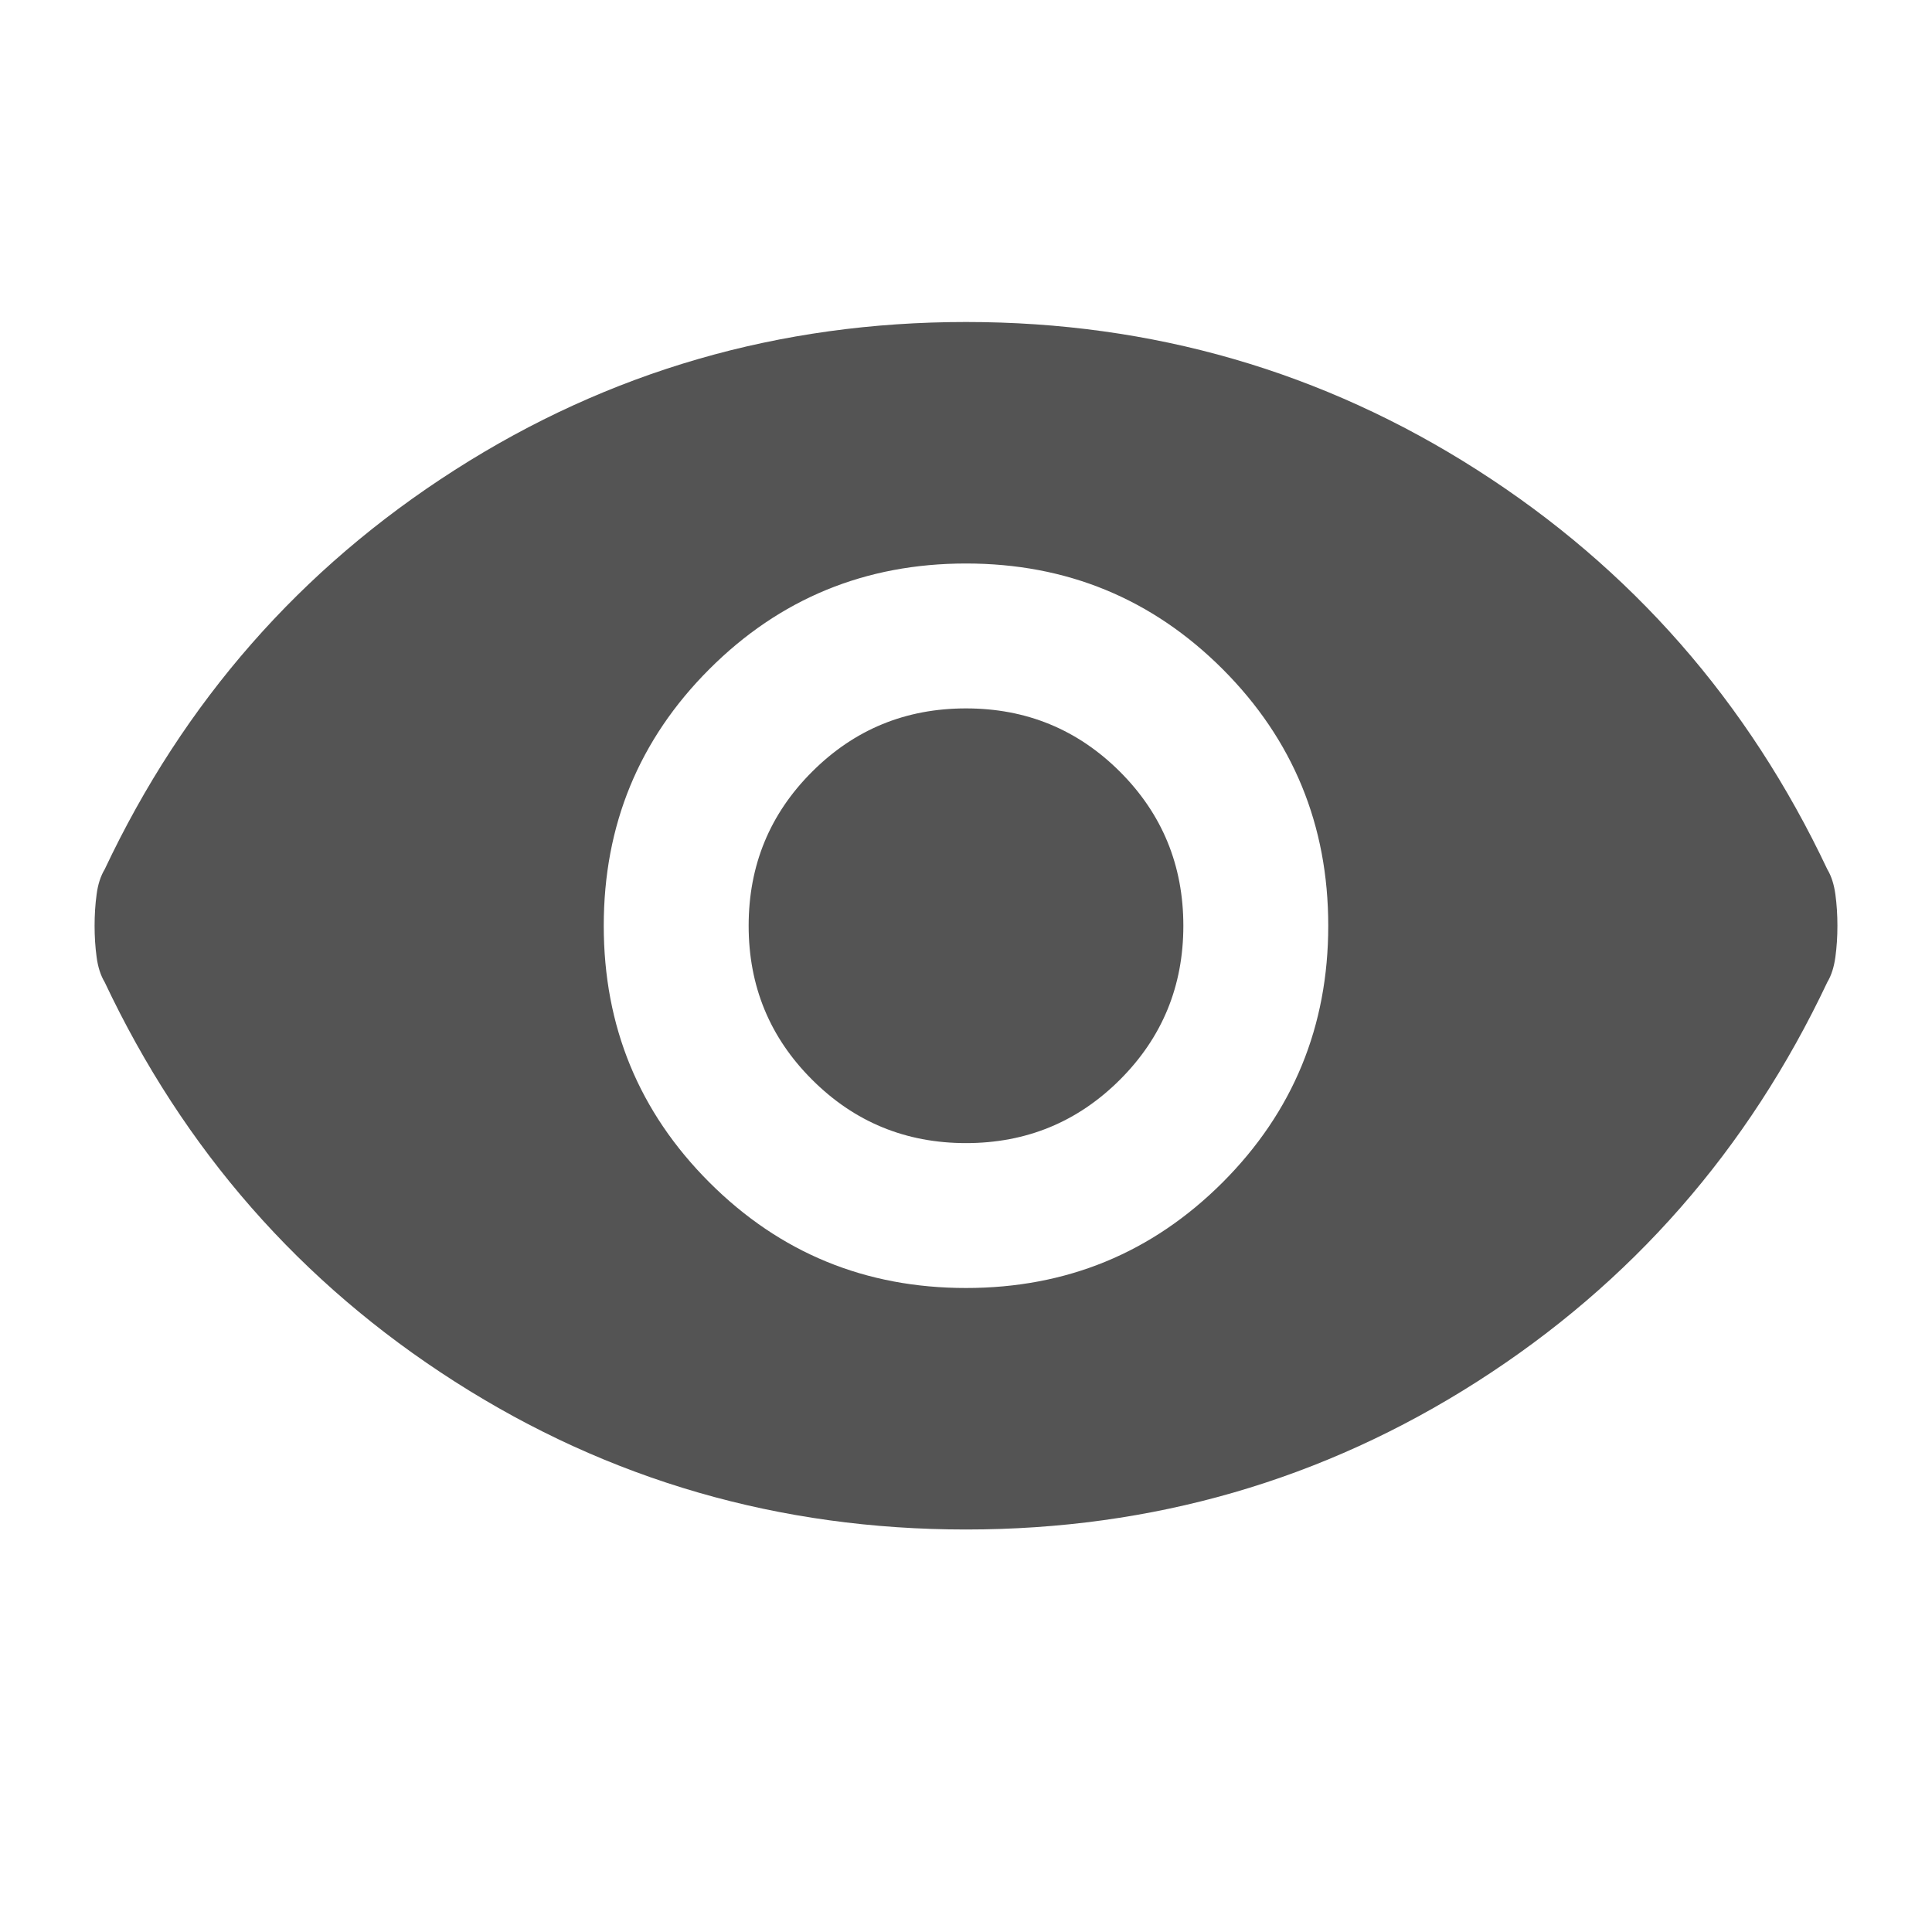 <svg width="24" height="24" viewBox="0 0 24 24" fill="none" xmlns="http://www.w3.org/2000/svg">
<path d="M12 16C13.25 16 14.312 15.563 15.188 14.688C16.062 13.813 16.5 12.75 16.5 11.5C16.5 10.25 16.062 9.187 15.188 8.312C14.312 7.437 13.25 7 12 7C10.75 7 9.687 7.437 8.812 8.312C7.937 9.187 7.5 10.25 7.5 11.5C7.5 12.75 7.937 13.813 8.812 14.688C9.687 15.563 10.75 16 12 16ZM12 14.2C11.25 14.2 10.613 13.937 10.088 13.412C9.562 12.887 9.3 12.25 9.3 11.5C9.3 10.75 9.562 10.112 10.088 9.587C10.613 9.062 11.25 8.8 12 8.8C12.75 8.8 13.387 9.062 13.913 9.587C14.438 10.112 14.7 10.75 14.7 11.5C14.7 12.25 14.438 12.887 13.913 13.412C13.387 13.937 12.75 14.2 12 14.2ZM12 19C9.683 19 7.566 18.388 5.65 17.163C3.733 15.938 2.283 14.283 1.3 12.2C1.25 12.117 1.216 12.012 1.2 11.887C1.183 11.762 1.175 11.633 1.175 11.5C1.175 11.367 1.183 11.237 1.2 11.112C1.216 10.987 1.25 10.883 1.3 10.8C2.283 8.717 3.733 7.063 5.65 5.838C7.566 4.613 9.683 4 12 4C14.316 4 16.433 4.613 18.35 5.838C20.267 7.063 21.716 8.717 22.7 10.8C22.75 10.883 22.783 10.987 22.8 11.112C22.817 11.237 22.825 11.367 22.825 11.5C22.825 11.633 22.817 11.762 22.8 11.887C22.783 12.012 22.75 12.117 22.7 12.2C21.716 14.283 20.267 15.938 18.35 17.163C16.433 18.388 14.316 19 12 19Z" fill="#545454"/>
</svg>
